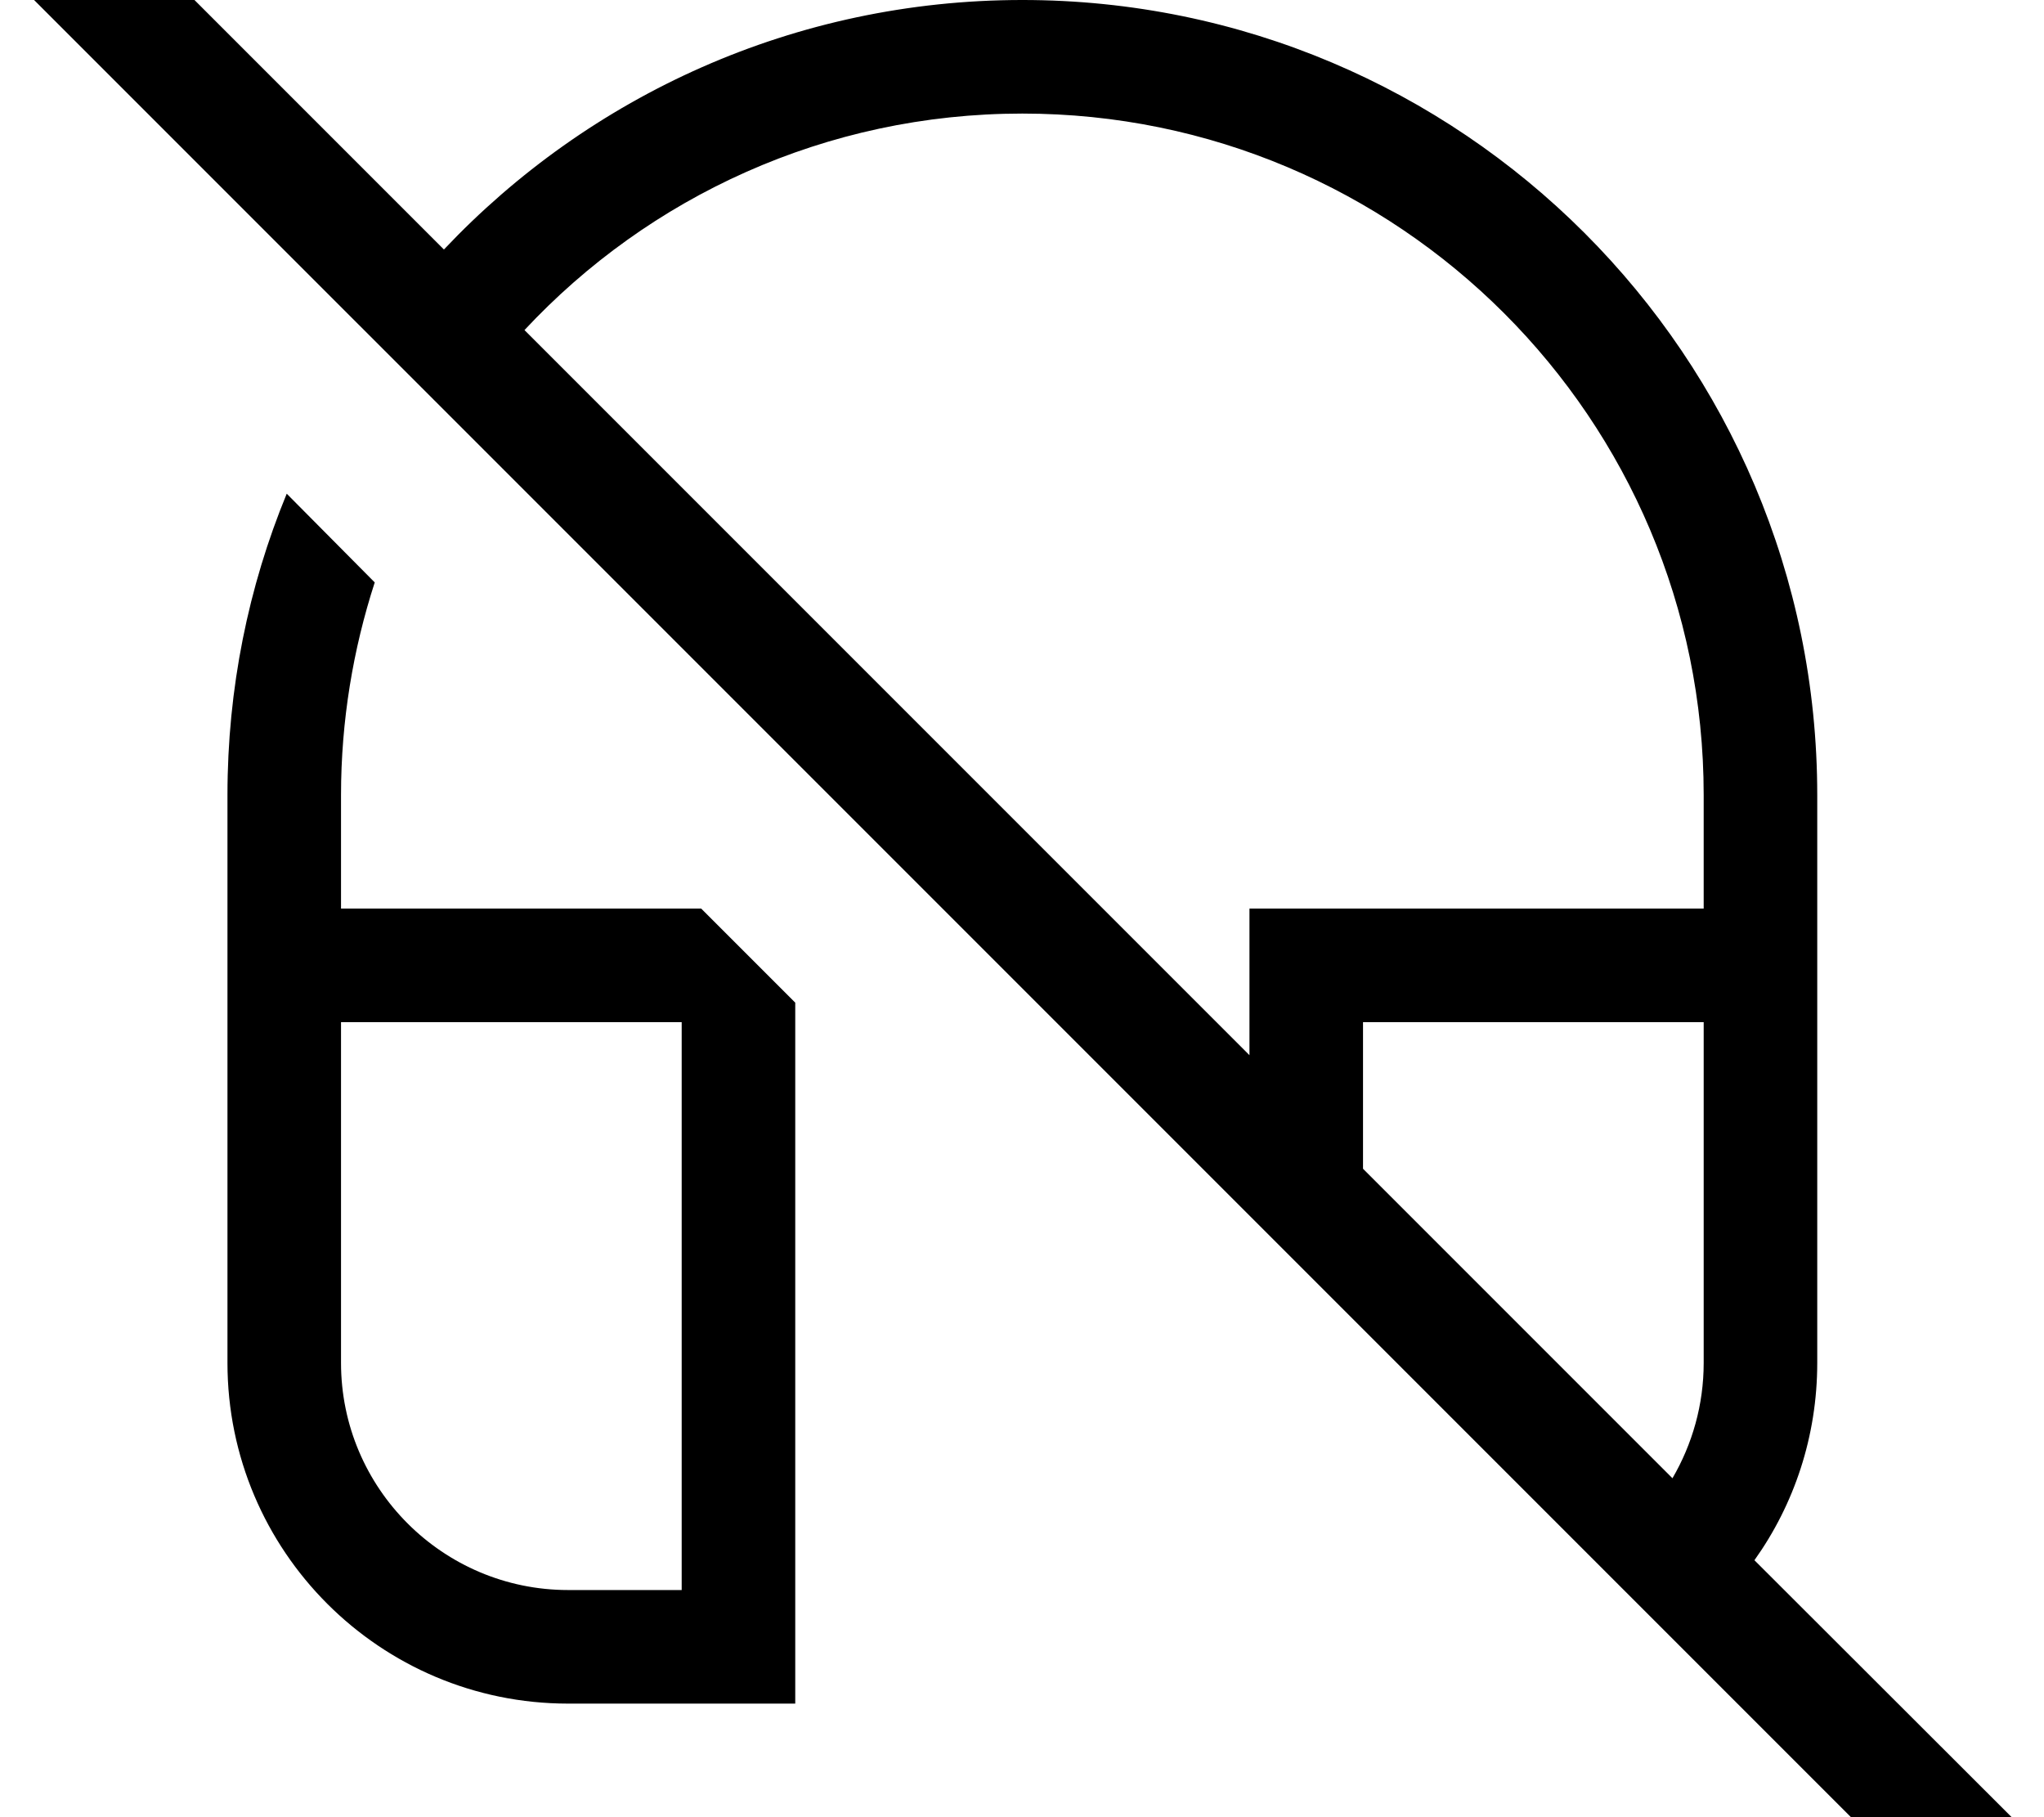 <svg xmlns="http://www.w3.org/2000/svg" viewBox="0 0 576 512"><!--! Font Awesome Pro 7.1.0 by @fontawesome - https://fontawesome.com License - https://fontawesome.com/license (Commercial License) Copyright 2025 Fonticons, Inc. --><path fill="currentColor" d="M35.6-19.2L24.3-30.5 1.7-7.9 13 3.4 540.8 531.2 552.1 542.5 574.8 519.9 494.4 439.6c11.2-15.7 17.7-34.9 17.7-55.6l0-160c0-123.7-100.3-224-224-224-64.2 0-122.1 27-163 70.3L35.6-19.2zM147.8 93c35-37.5 84.9-61 140.3-61 106 0 192 86 192 192l0 32-128 0 0 41.3-204.3-204.3zM384.1 329.3l0-41.3 96 0 0 96c0 11.8-3.2 22.9-8.8 32.5l-87.2-87.2zM80.8 139.1C70 165.3 64.1 194 64.1 224l0 160c0 53 43 96 96 96l64 0 0-197.5-26.5-26.5-101.5 0 0-32c0-20.9 3.4-41.1 9.5-59.9L80.8 139.1zM96.1 368l0-80 96 0 0 160-32 0c-35.3 0-64-28.7-64-64l0-16z"/></svg>